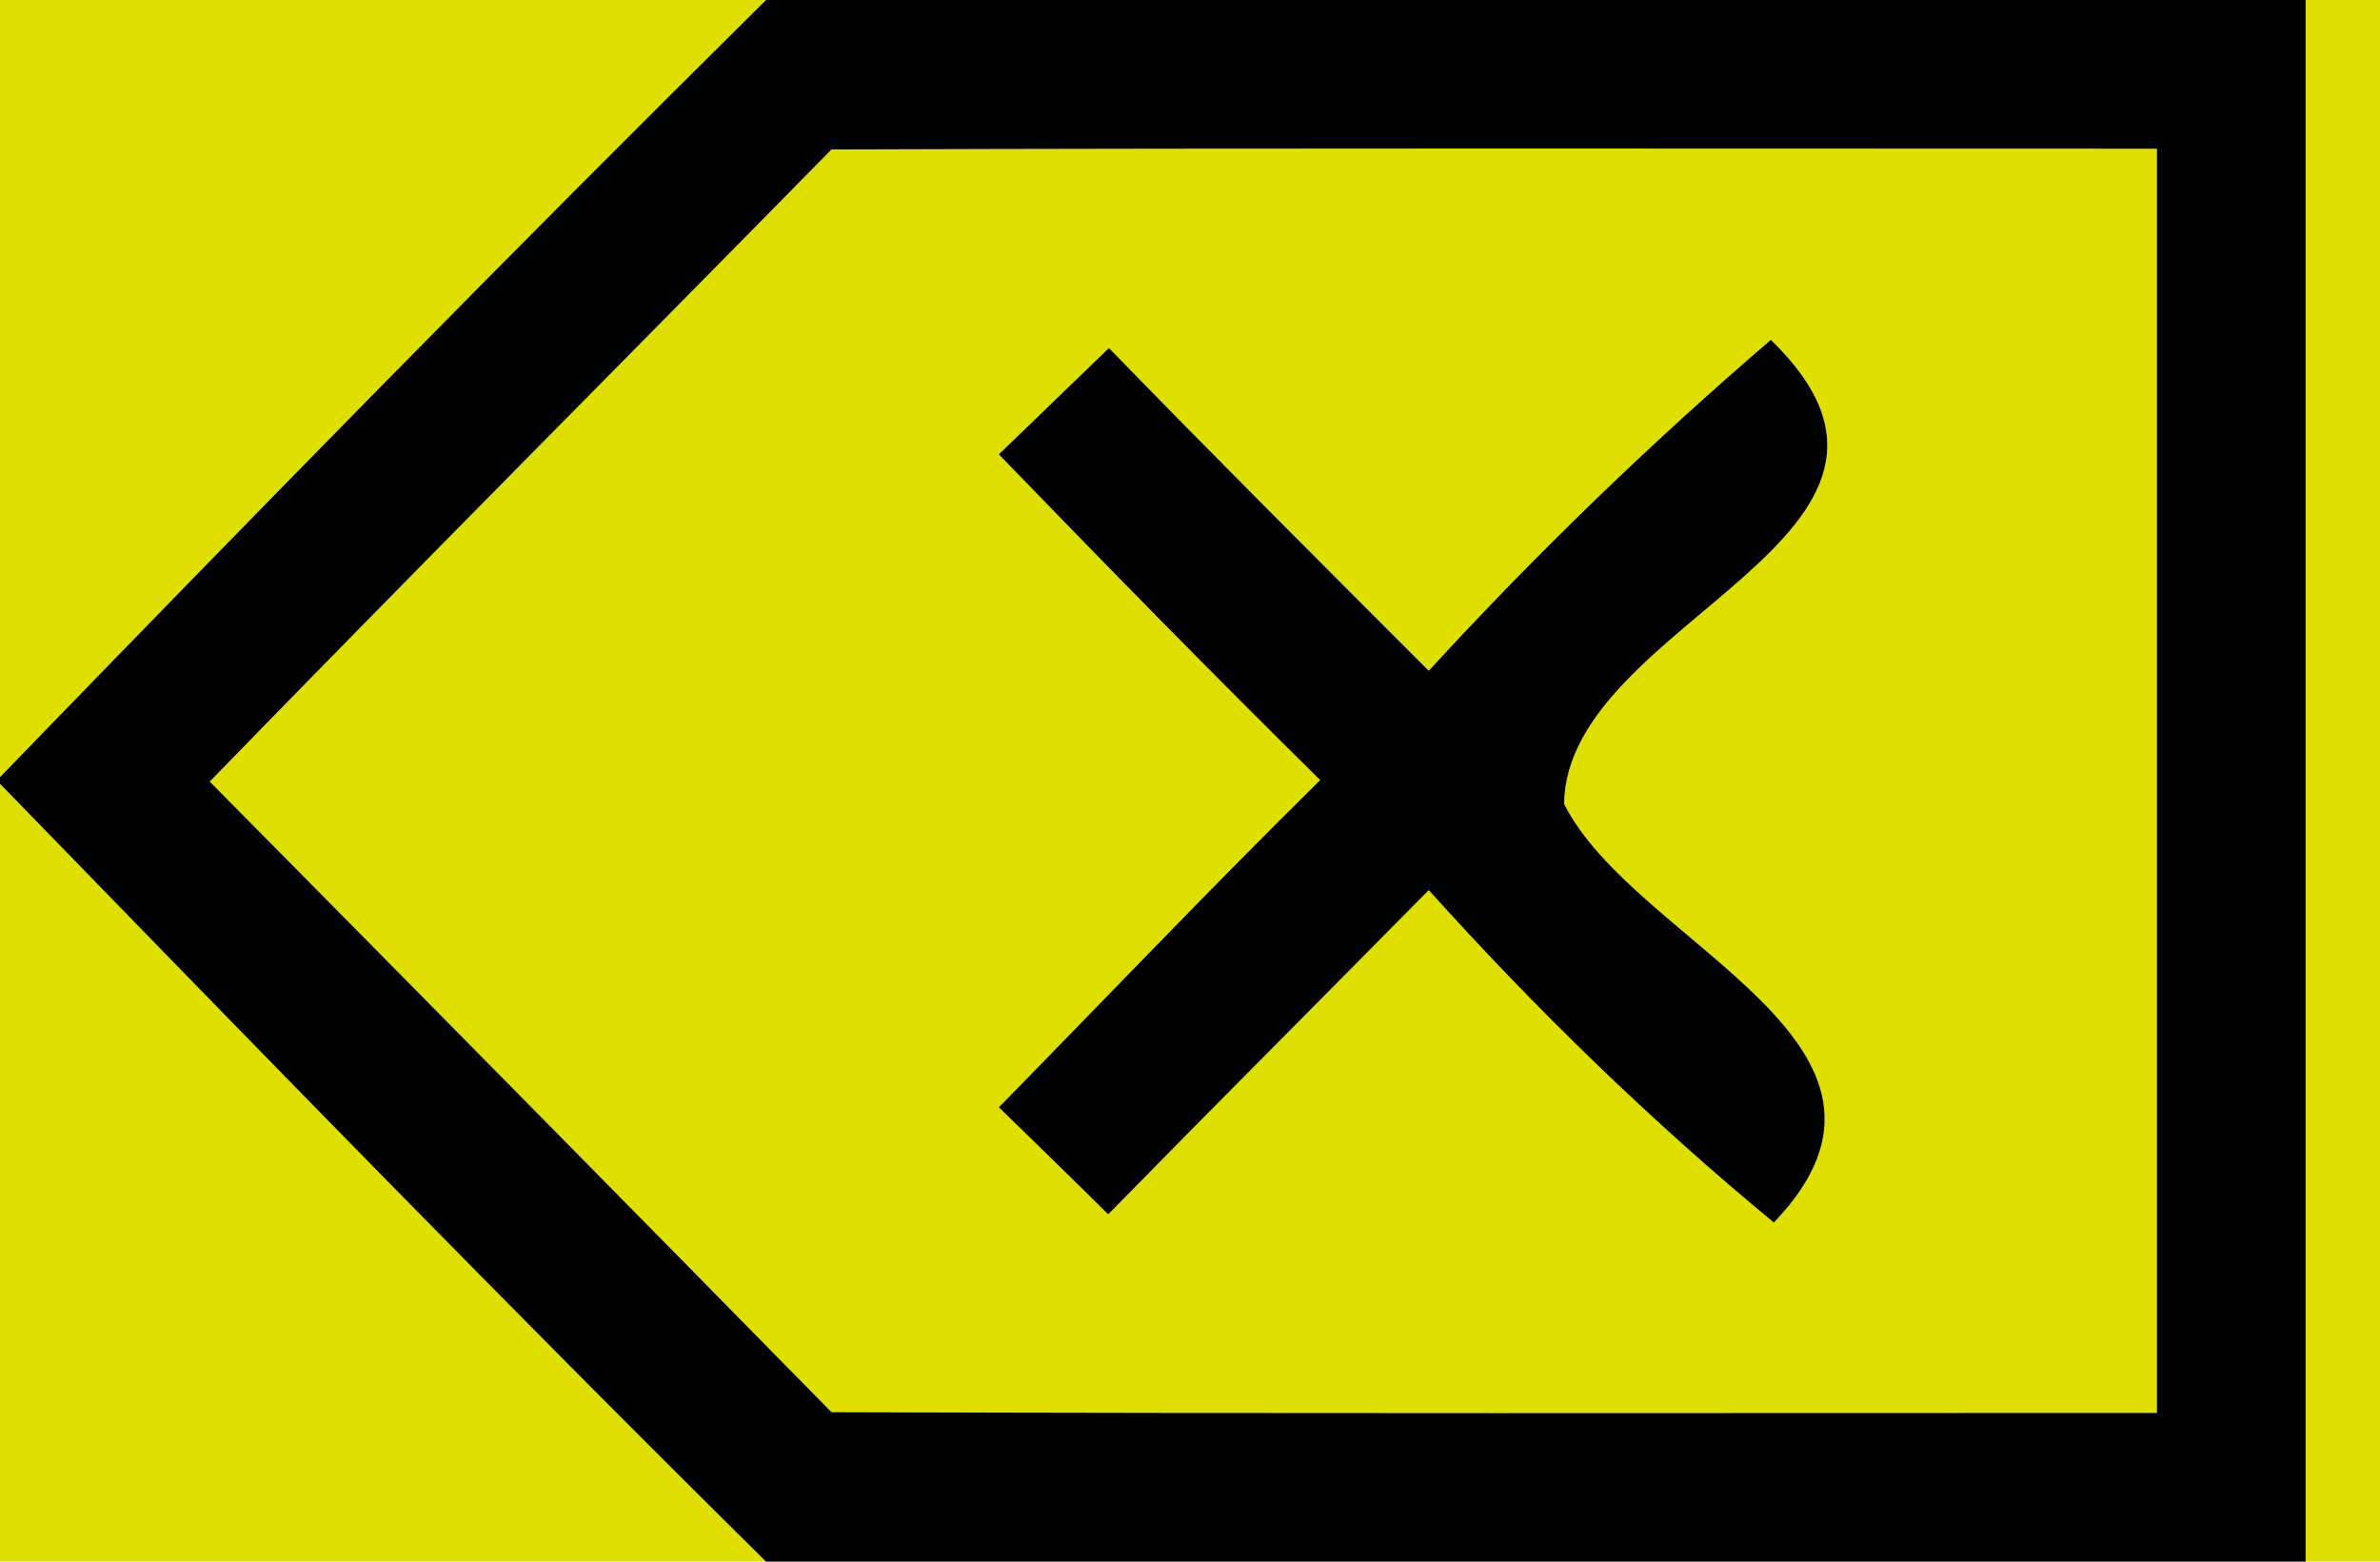 <?xml version="1.0" encoding="UTF-8" ?>
<!DOCTYPE svg PUBLIC "-//W3C//DTD SVG 1.1//EN" "http://www.w3.org/Graphics/SVG/1.1/DTD/svg11.dtd">
<svg width="32px" height="21px" viewBox="0 0 32 21" version="1.1" xmlns="http://www.w3.org/2000/svg">
<g id="#e0e000ff">
<path fill="#e0e000" opacity="1.00" d=" M 0.00 0.00 L 10.30 0.00 C 6.82 3.44 3.40 6.94 0.00 10.45 L 0.00 0.00 Z" />
<path fill="#e0e000" opacity="1.00" d=" M 31.00 0.00 L 32.00 0.00 L 32.00 21.00 L 31.00 21.00 C 31.00 14.00 31.00 7.00 31.00 0.00 Z" />
<path fill="#e0e000" opacity="1.00" d=" M 11.18 2.01 C 17.12 1.99 23.06 2.00 29.00 2.00 C 29.00 7.67 29.00 13.33 29.00 19.00 C 23.06 19.00 17.12 19.01 11.18 18.99 C 8.40 16.16 5.61 13.33 2.82 10.51 C 5.59 7.66 8.39 4.85 11.18 2.01 M 13.43 6.11 C 14.85 7.58 16.29 9.05 17.75 10.49 C 16.29 11.93 14.87 13.42 13.43 14.89 C 13.80 15.25 14.54 15.97 14.90 16.33 C 16.33 14.87 17.77 13.43 19.21 11.97 C 20.65 13.57 22.19 15.07 23.85 16.44 C 26.15 14.04 21.98 12.71 21.03 10.81 C 21.06 8.33 26.53 7.21 23.81 4.57 C 22.19 5.96 20.65 7.45 19.21 9.02 C 17.77 7.58 16.33 6.14 14.91 4.68 C 14.54 5.04 13.80 5.75 13.43 6.11 Z" />
<path fill="#e0e000" opacity="1.00" d=" M 0.00 10.54 C 3.41 14.05 6.82 17.56 10.30 21.00 L 0.00 21.00 L 0.00 10.54 Z" />
</g>
<g id="#000000ff">
<path fill="#000000" opacity="1.00" d=" M 10.30 0.00 L 31.00 0.00 C 31.00 7.00 31.00 14.00 31.00 21.00 L 10.30 21.00 C 6.82 17.56 3.41 14.05 0.00 10.54 L 0.00 10.45 C 3.40 6.94 6.82 3.44 10.30 0.00 M 11.18 2.01 C 8.39 4.85 5.59 7.66 2.82 10.51 C 5.61 13.33 8.40 16.16 11.18 18.99 C 17.12 19.01 23.06 19.00 29.00 19.00 C 29.00 13.33 29.00 7.67 29.00 2.00 C 23.06 2.00 17.12 1.99 11.18 2.01 Z" />
<path fill="#000000" opacity="1.00" d=" M 13.43 6.11 C 13.80 5.75 14.54 5.04 14.91 4.68 C 16.33 6.14 17.77 7.58 19.21 9.02 C 20.65 7.45 22.19 5.96 23.81 4.57 C 26.53 7.21 21.06 8.33 21.03 10.81 C 21.98 12.71 26.15 14.04 23.85 16.44 C 22.19 15.07 20.65 13.57 19.21 11.97 C 17.77 13.43 16.33 14.87 14.90 16.33 C 14.54 15.97 13.80 15.25 13.43 14.89 C 14.87 13.42 16.29 11.93 17.75 10.49 C 16.29 9.05 14.85 7.58 13.43 6.11 Z" />
</g>
</svg>
